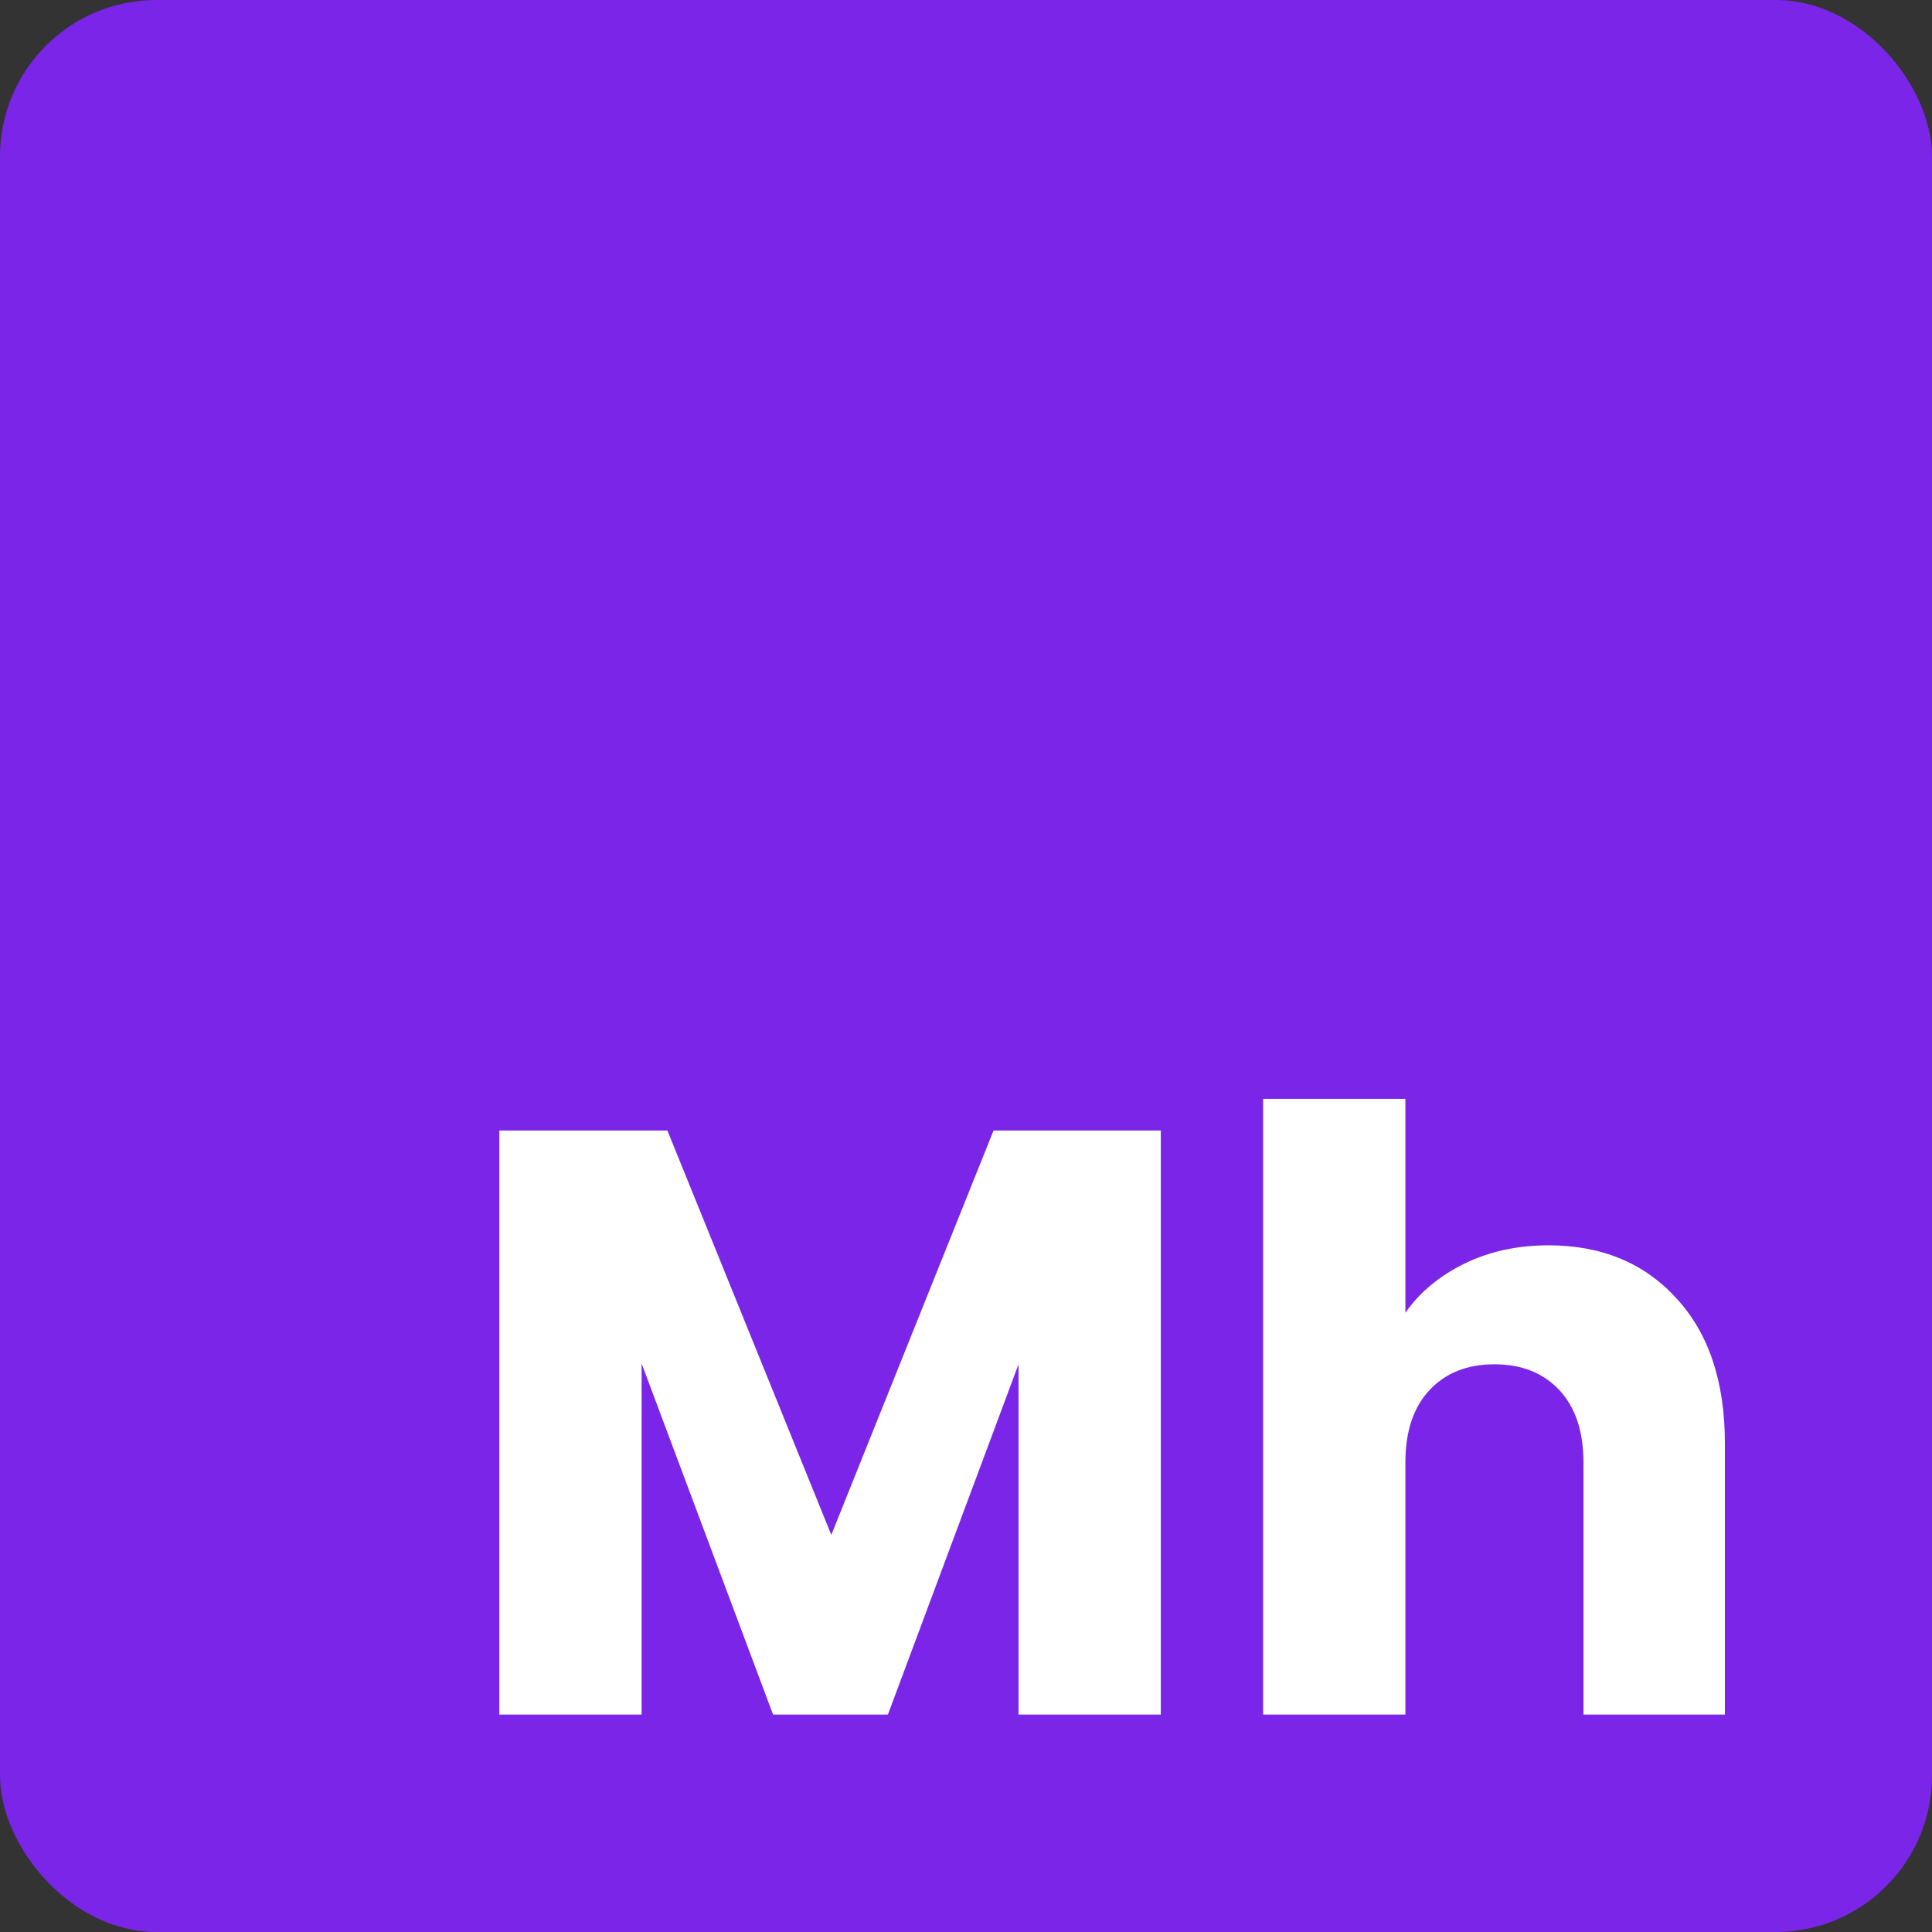 <svg width="512" height="512" viewBox="0 0 512 512" fill="none" xmlns="http://www.w3.org/2000/svg">
<rect x="0" y="0" width="512" height="512" fill="#333333" stroke="none"/>
<g clip-path="url(#clip0_8_6)">
<rect width="512" height="512" rx="41.447" fill="#7A25E7"/>
<path d="M307.624 299.593V454.384H269.919V361.554L235.301 454.384H204.872L170.033 361.333V454.384H132.327V299.593H176.868L220.307 406.756L263.304 299.593H307.624ZM410.37 330.022C424.482 330.022 435.801 334.726 444.327 344.134C452.853 353.395 457.116 366.184 457.116 382.501V454.384H419.631V387.573C419.631 379.341 417.5 372.946 413.237 368.389C408.974 363.832 403.241 361.554 396.038 361.554C388.835 361.554 383.102 363.832 378.839 368.389C374.576 372.946 372.444 379.341 372.444 387.573V454.384H334.739V291.214H372.444V347.883C376.266 342.444 381.485 338.107 388.1 334.873C394.715 331.639 402.138 330.022 410.37 330.022Z" fill="white"/>
</g>
<defs>
<clipPath id="clip0_8_6">
<rect width="512" height="512" fill="white"/>
</clipPath>
</defs>
</svg>
